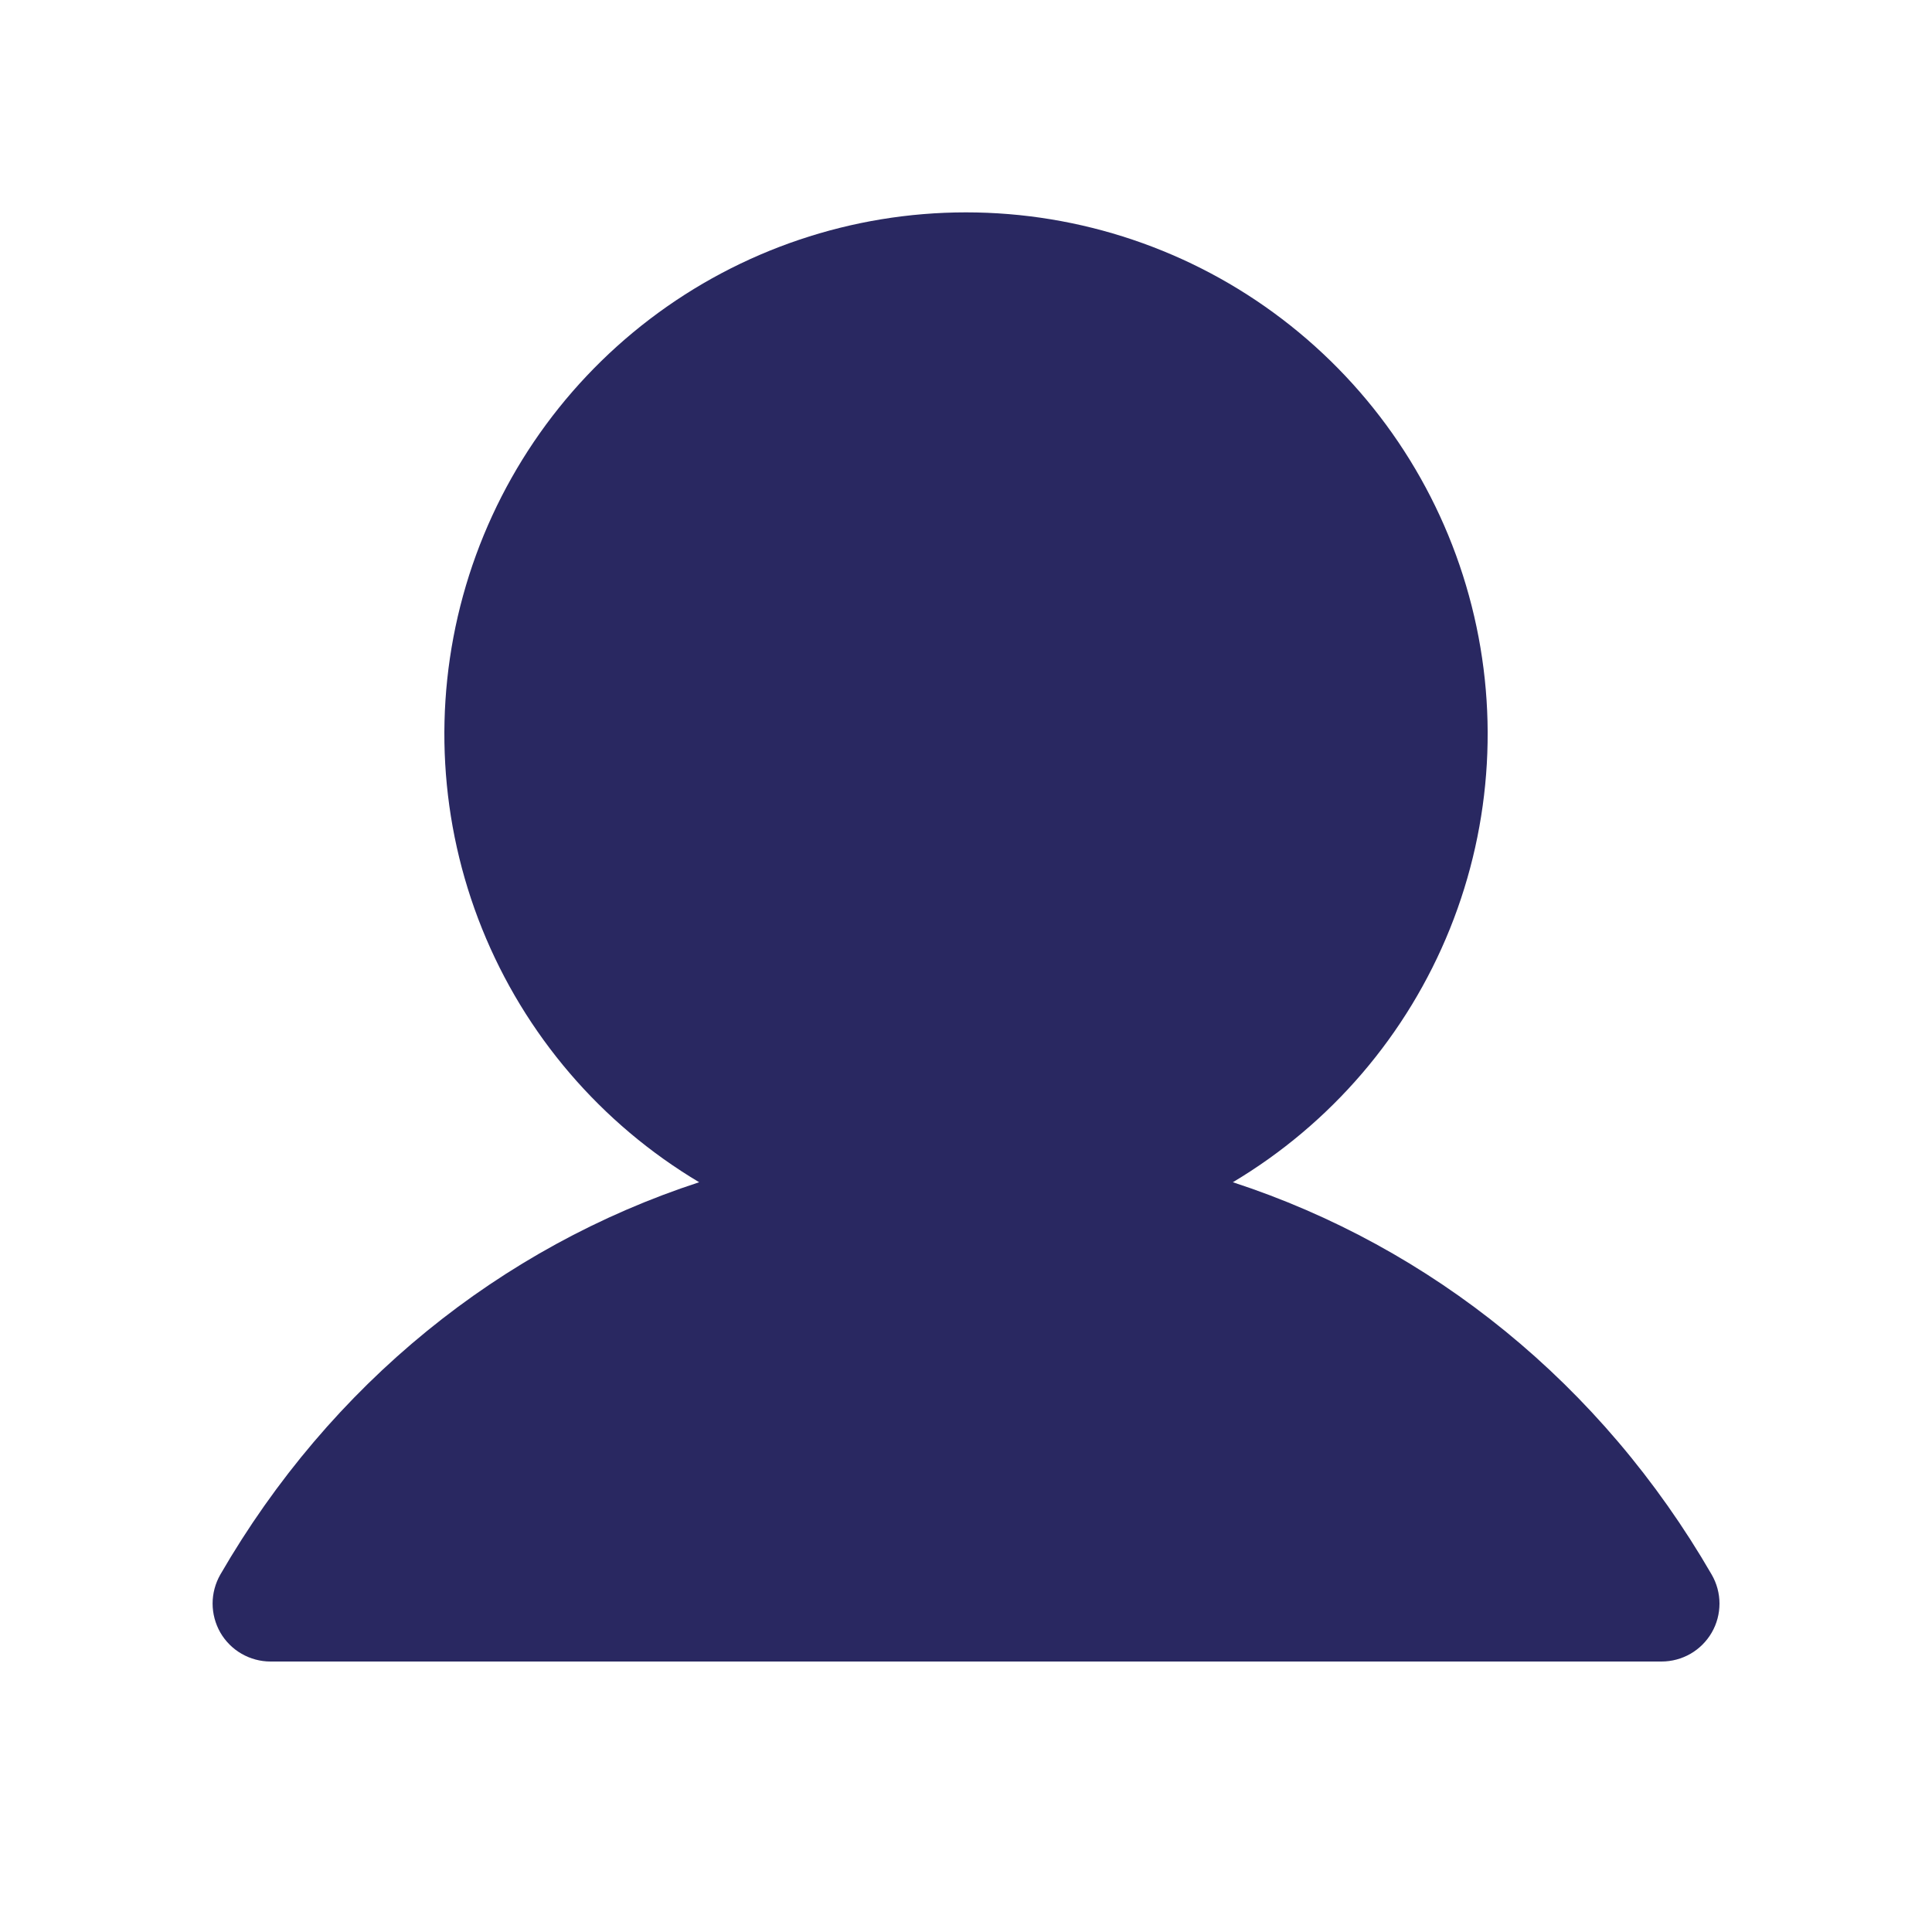 <svg width="25" height="25" viewBox="0 0 25 25" fill="none" xmlns="http://www.w3.org/2000/svg">
<path d="M22.15 21.125C22.084 21.239 21.989 21.334 21.875 21.4C21.761 21.465 21.632 21.5 21.5 21.5H3.5C3.369 21.5 3.239 21.465 3.125 21.399C3.012 21.334 2.917 21.239 2.851 21.125C2.786 21.011 2.751 20.881 2.751 20.75C2.751 20.618 2.786 20.489 2.851 20.375C4.279 17.907 6.48 16.137 9.047 15.298C7.777 14.541 6.79 13.389 6.238 12.018C5.686 10.647 5.6 9.132 5.992 7.707C6.384 6.282 7.233 5.025 8.409 4.129C9.585 3.233 11.022 2.748 12.5 2.748C13.978 2.748 15.416 3.233 16.591 4.129C17.767 5.025 18.616 6.282 19.008 7.707C19.401 9.132 19.314 10.647 18.762 12.018C18.21 13.389 17.223 14.541 15.953 15.298C18.521 16.137 20.721 17.907 22.149 20.375C22.215 20.489 22.25 20.618 22.25 20.75C22.25 20.882 22.216 21.011 22.15 21.125Z" fill="#292861"/>
</svg>
